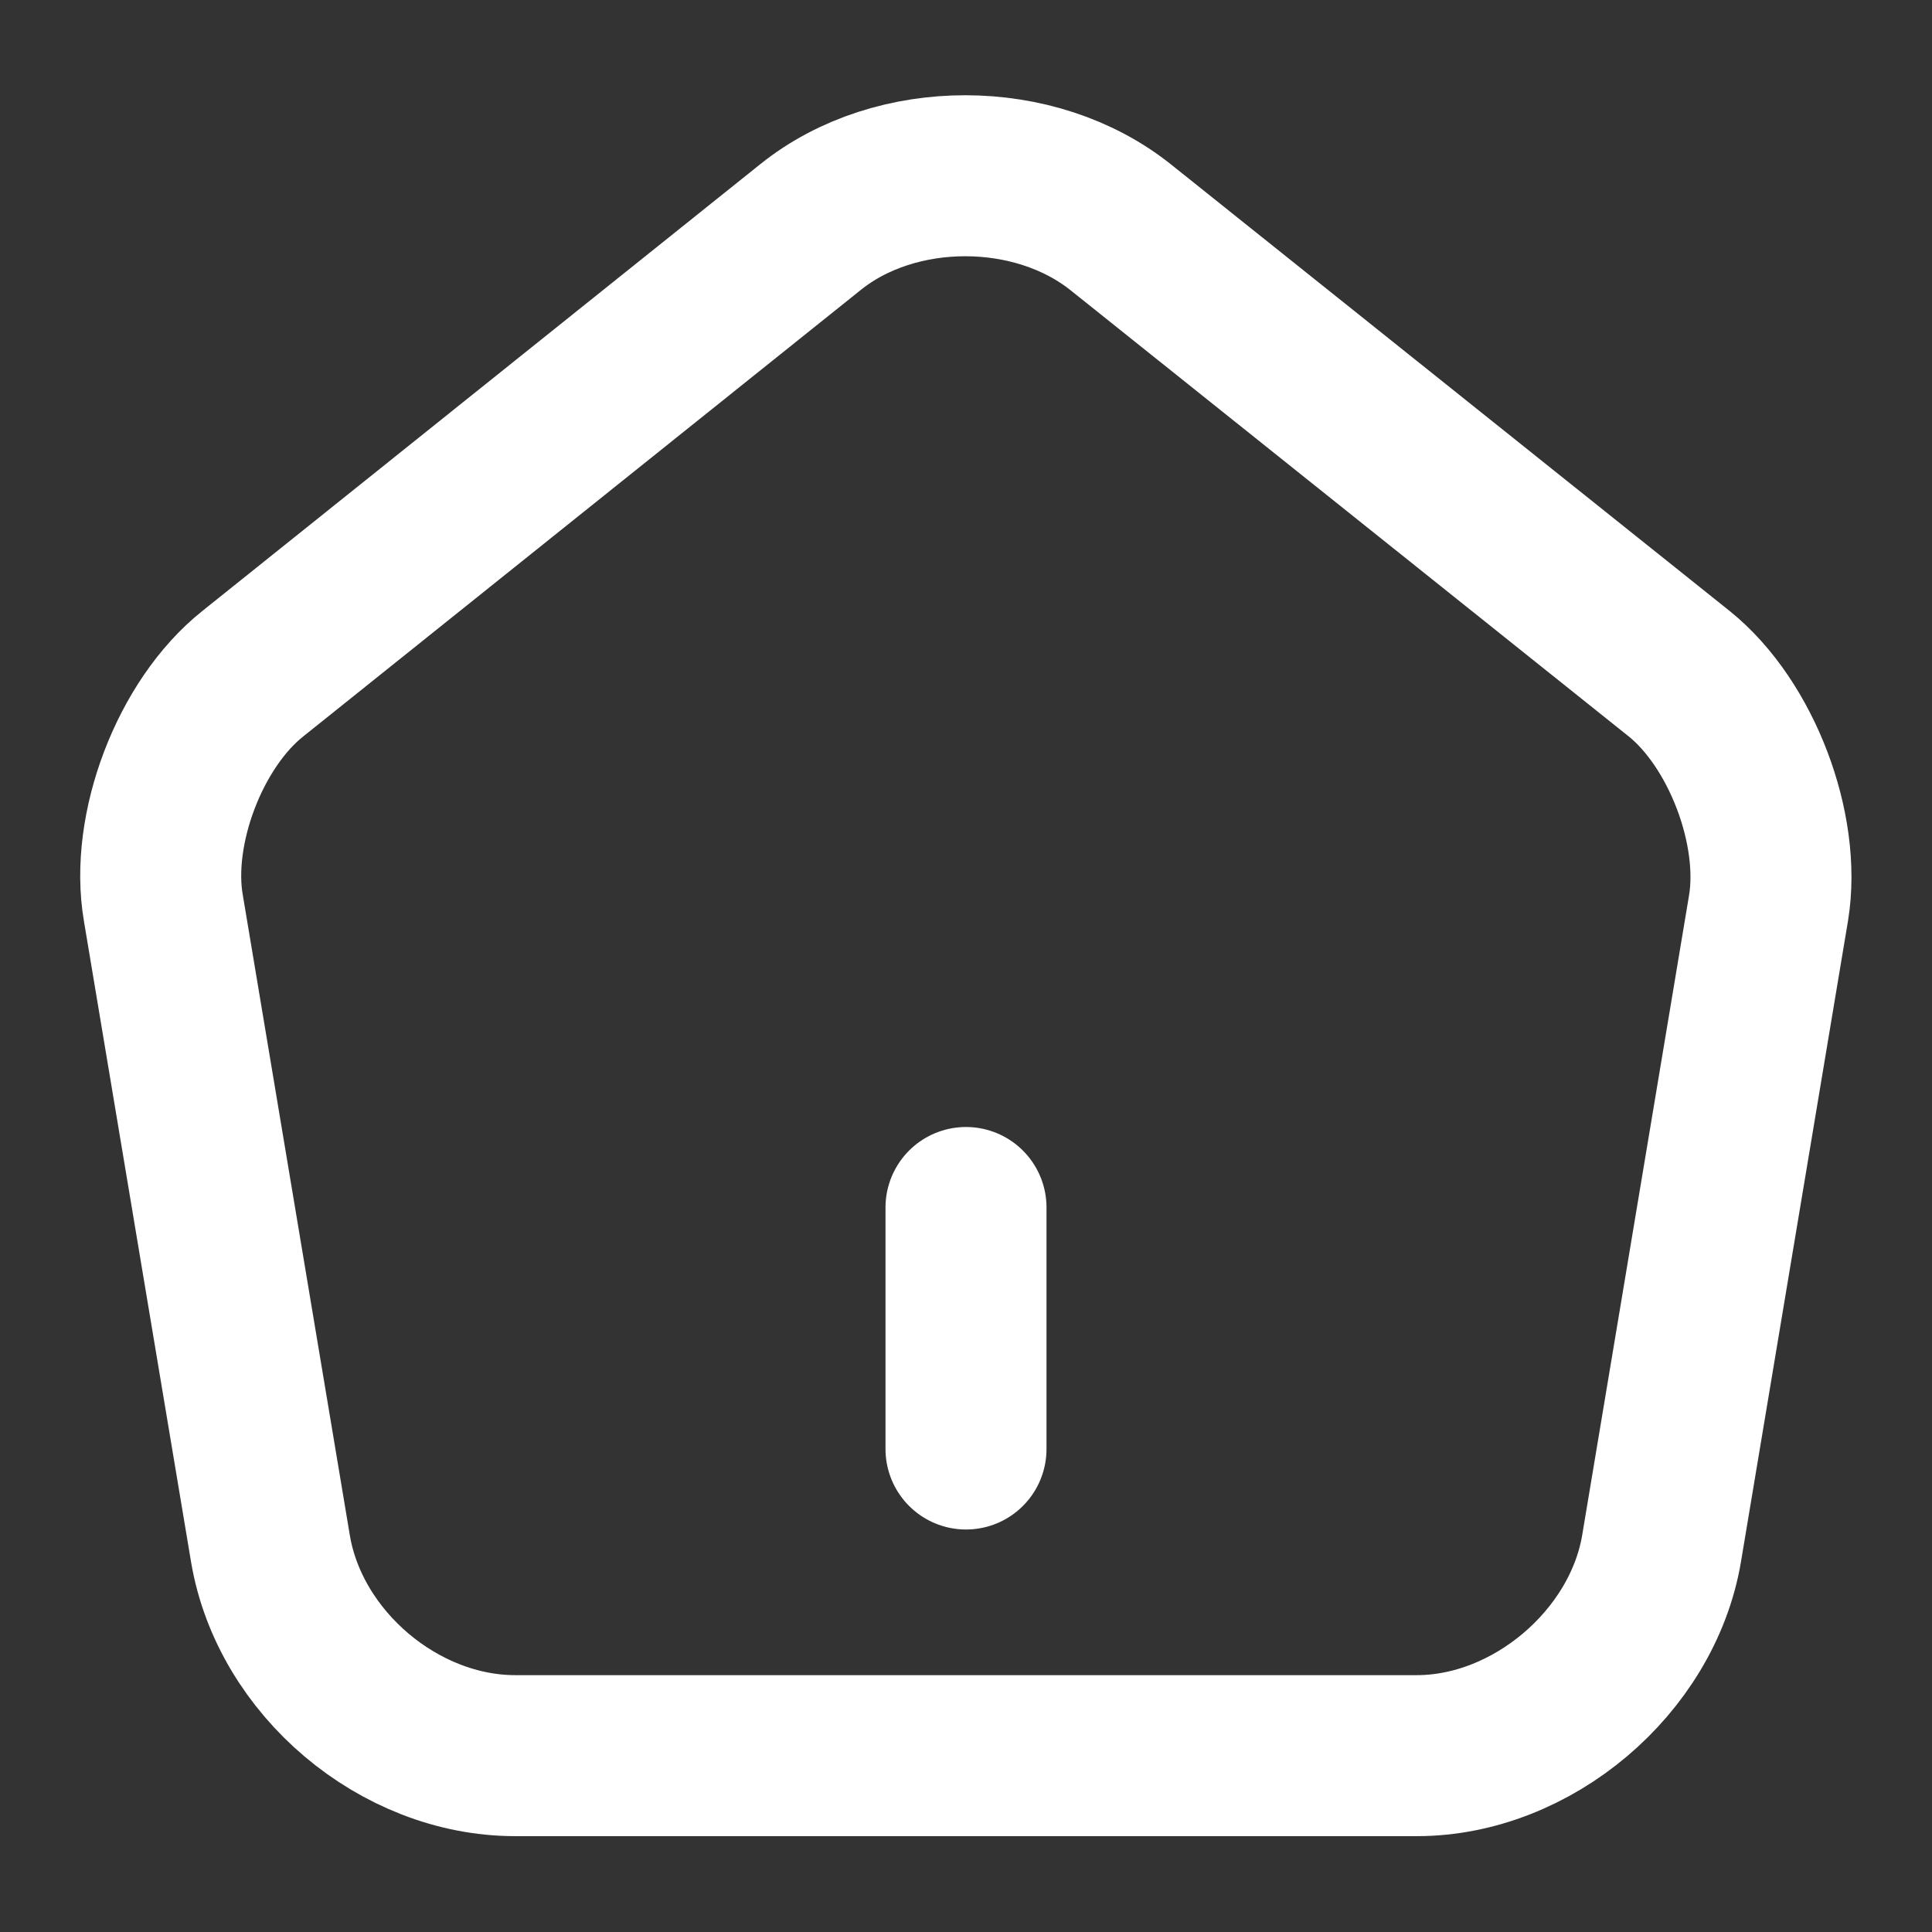 <svg width="18" height="18" viewBox="0 0 18 18" fill="none" xmlns="http://www.w3.org/2000/svg">
<rect x="0" y="0" width="18" height="18" fill="#333333" stroke="none"/>
<path d="M9 13.5V11.25" stroke="white" stroke-width="1.5" stroke-linecap="round" stroke-linejoin="round"/>
<path d="M7.552 2.115L2.355 6.277C1.77 6.742 1.395 7.725 1.522 8.46L2.52 14.43C2.7 15.495 3.72 16.357 4.8 16.357H13.2C14.273 16.357 15.3 15.487 15.48 14.43L16.477 8.46C16.598 7.725 16.223 6.742 15.645 6.277L10.447 2.122C9.645 1.477 8.347 1.477 7.552 2.115Z" stroke="white" stroke-width="1.5" stroke-linecap="round" stroke-linejoin="round"/>
</svg>
